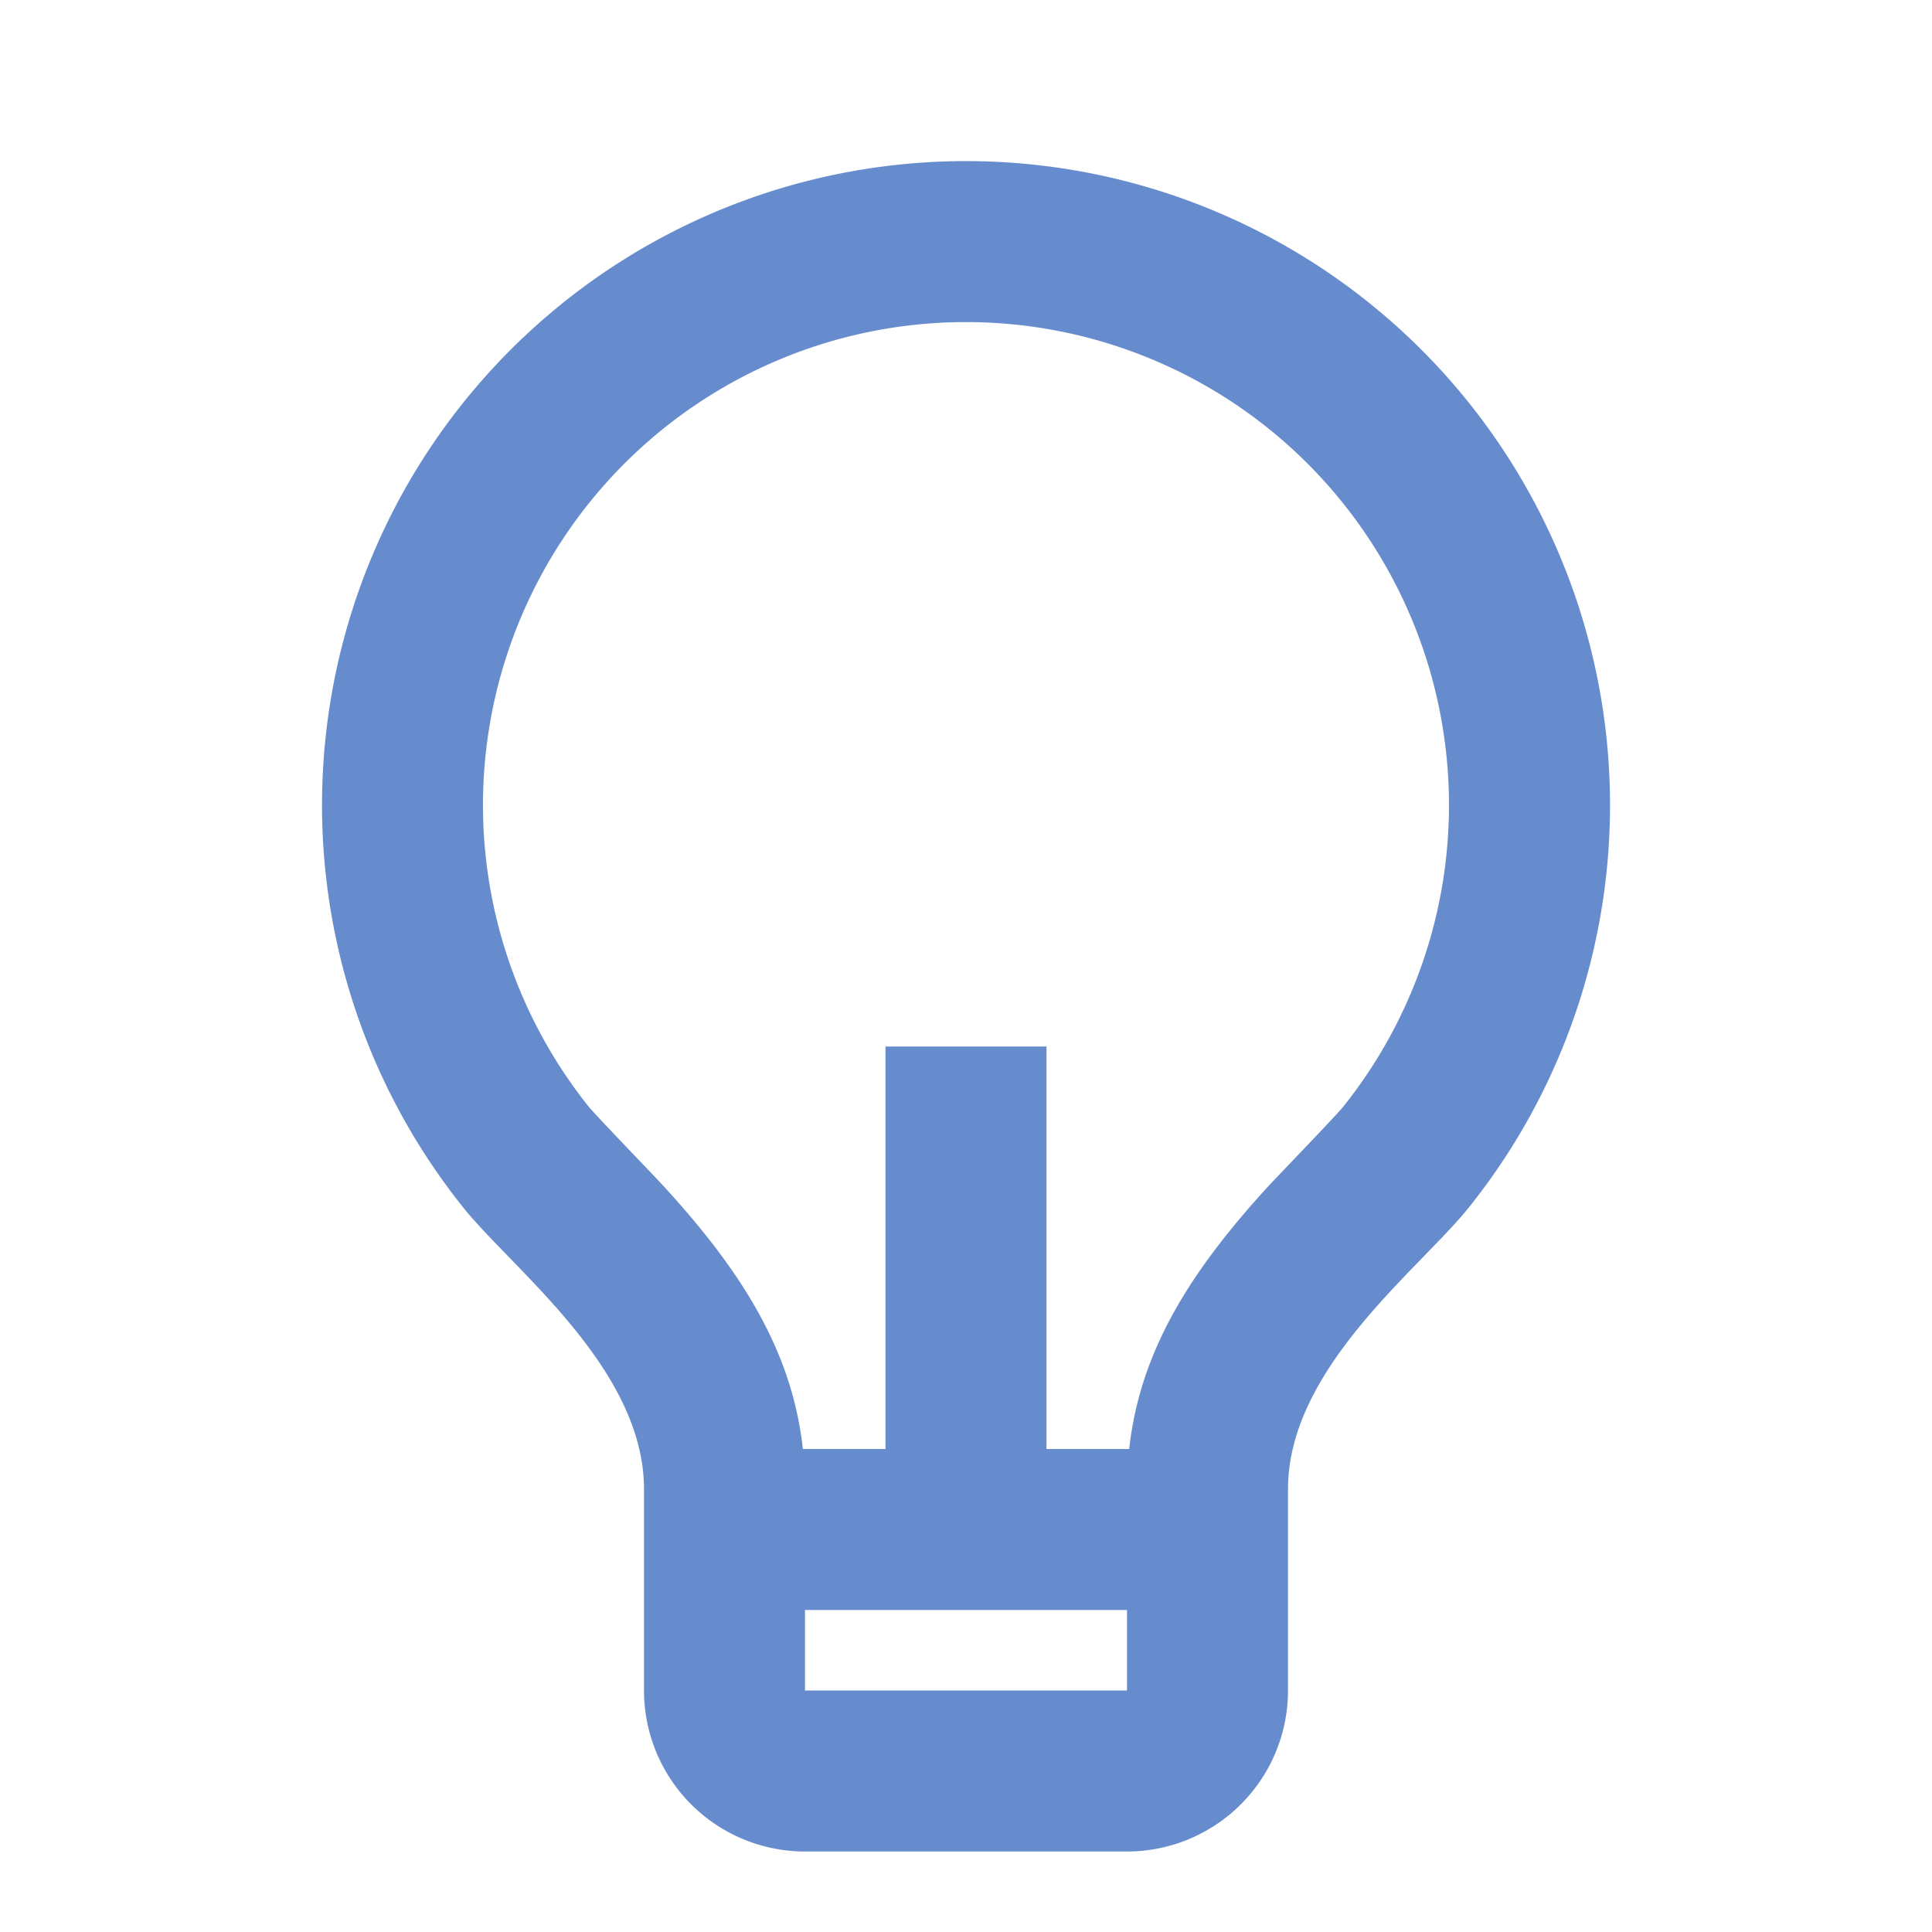 <svg width="21" height="21" fill="none" xmlns="http://www.w3.org/2000/svg"><path d="M8.727 15.75h.898v-4.375h1.75v4.375h.899c.115-1.052.652-1.92 1.522-2.867.1-.107.728-.759.803-.852a5.25 5.25 0 1 0-8.2-.002c.076.094.707.747.804.853.872.948 1.408 1.816 1.524 2.868Zm.023 1.75v.875h3.5V17.5h-3.5Zm-3.715-4.375a7 7 0 1 1 10.929.002c-.543.675-1.964 1.748-1.964 3.06v2.188a1.75 1.75 0 0 1-1.75 1.75h-3.5A1.75 1.75 0 0 1 7 18.375v-2.188c0-1.312-1.422-2.385-1.965-3.062Z" fill="#678CCE"/></svg>